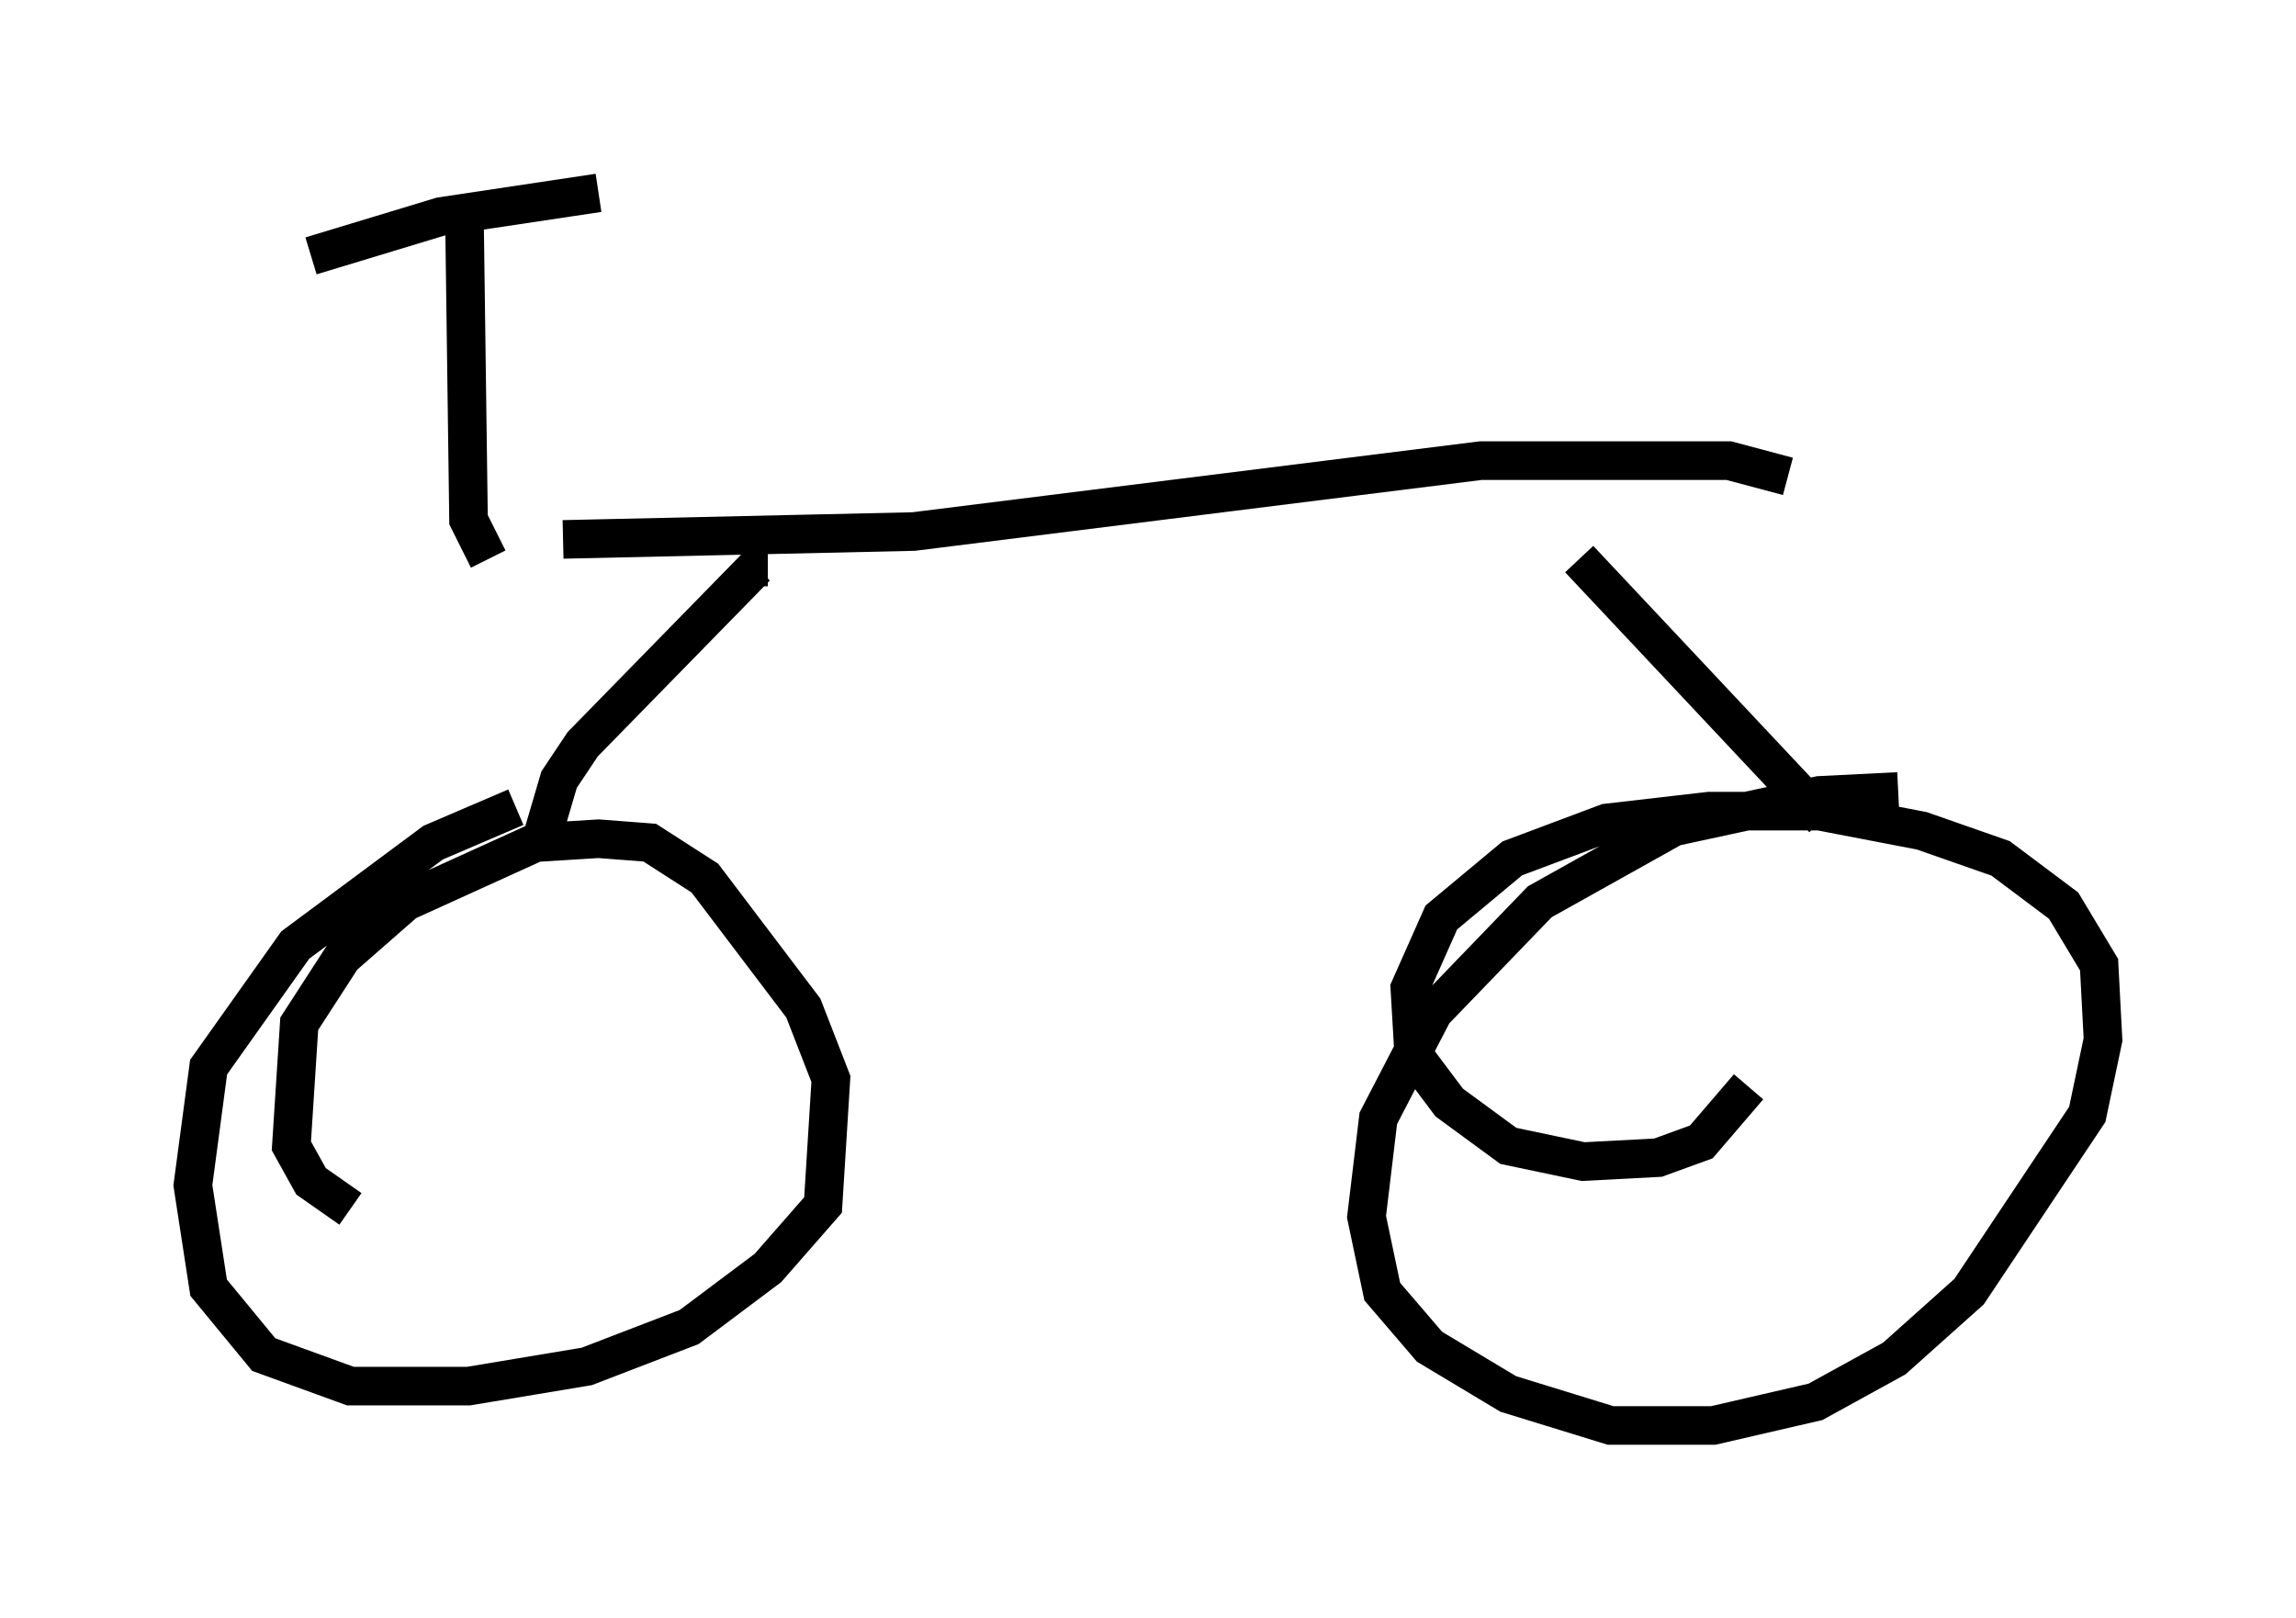 <?xml version="1.0" encoding="utf-8" ?>
<svg baseProfile="full" height="41.952" version="1.1" width="59.511" xmlns="http://www.w3.org/2000/svg" xmlns:ev="http://www.w3.org/2001/xml-events" xmlns:xlink="http://www.w3.org/1999/xlink"><defs /><rect fill="white" height="41.952" width="59.511" x="0" y="0" /><path d="M10.308, 31.338 m-1.225, 0.0 l-1.021, -0.715 -0.51, -0.919 l0.204, -3.165 1.123, -1.735 l1.633, -1.429 3.369, -1.531 l1.633, -0.102 1.327, 0.102 l1.429, 0.919 2.552, 3.369 l0.715, 1.838 -0.204, 3.267 l-1.429, 1.633 -2.042, 1.531 l-2.654, 1.021 -3.063, 0.51 l-3.063, 0.0 -2.246, -0.817 l-1.429, -1.735 -0.408, -2.654 l0.408, -3.063 2.246, -3.165 l3.573, -2.654 2.144, -0.919 m31.952, 7.248 l-1.225, 1.429 -1.123, 0.408 l-1.94, 0.102 -1.94, -0.408 l-1.531, -1.123 -0.919, -1.225 l-0.102, -1.735 0.817, -1.838 l1.838, -1.531 2.45, -0.919 l2.654, -0.306 2.858, 0.0 l2.654, 0.51 2.042, 0.715 l1.633, 1.225 0.919, 1.531 l0.102, 1.94 -0.408, 1.94 l-3.063, 4.594 -1.94, 1.735 l-2.042, 1.123 -2.654, 0.613 l-2.654, 0.0 -2.654, -0.817 l-2.042, -1.225 -1.225, -1.429 l-0.408, -1.94 0.306, -2.552 l1.429, -2.756 2.756, -2.858 l3.471, -1.94 3.777, -0.817 l2.042, -0.102 m-35.219, 1.429 l0.51, -1.735 0.613, -0.919 l4.492, -4.594 0.306, 0.0 m27.359, 6.533 l-6.329, -6.738 m-26.338, -0.51 l9.086, -0.204 14.7, -1.838 l6.431, 0.0 1.531, 0.408 m-33.688, 2.144 l-0.51, -1.021 -0.102, -7.554 m-3.981, 0.715 l3.369, -1.021 4.083, -0.613 " fill="none" stroke="black" stroke-width="1" /></svg>